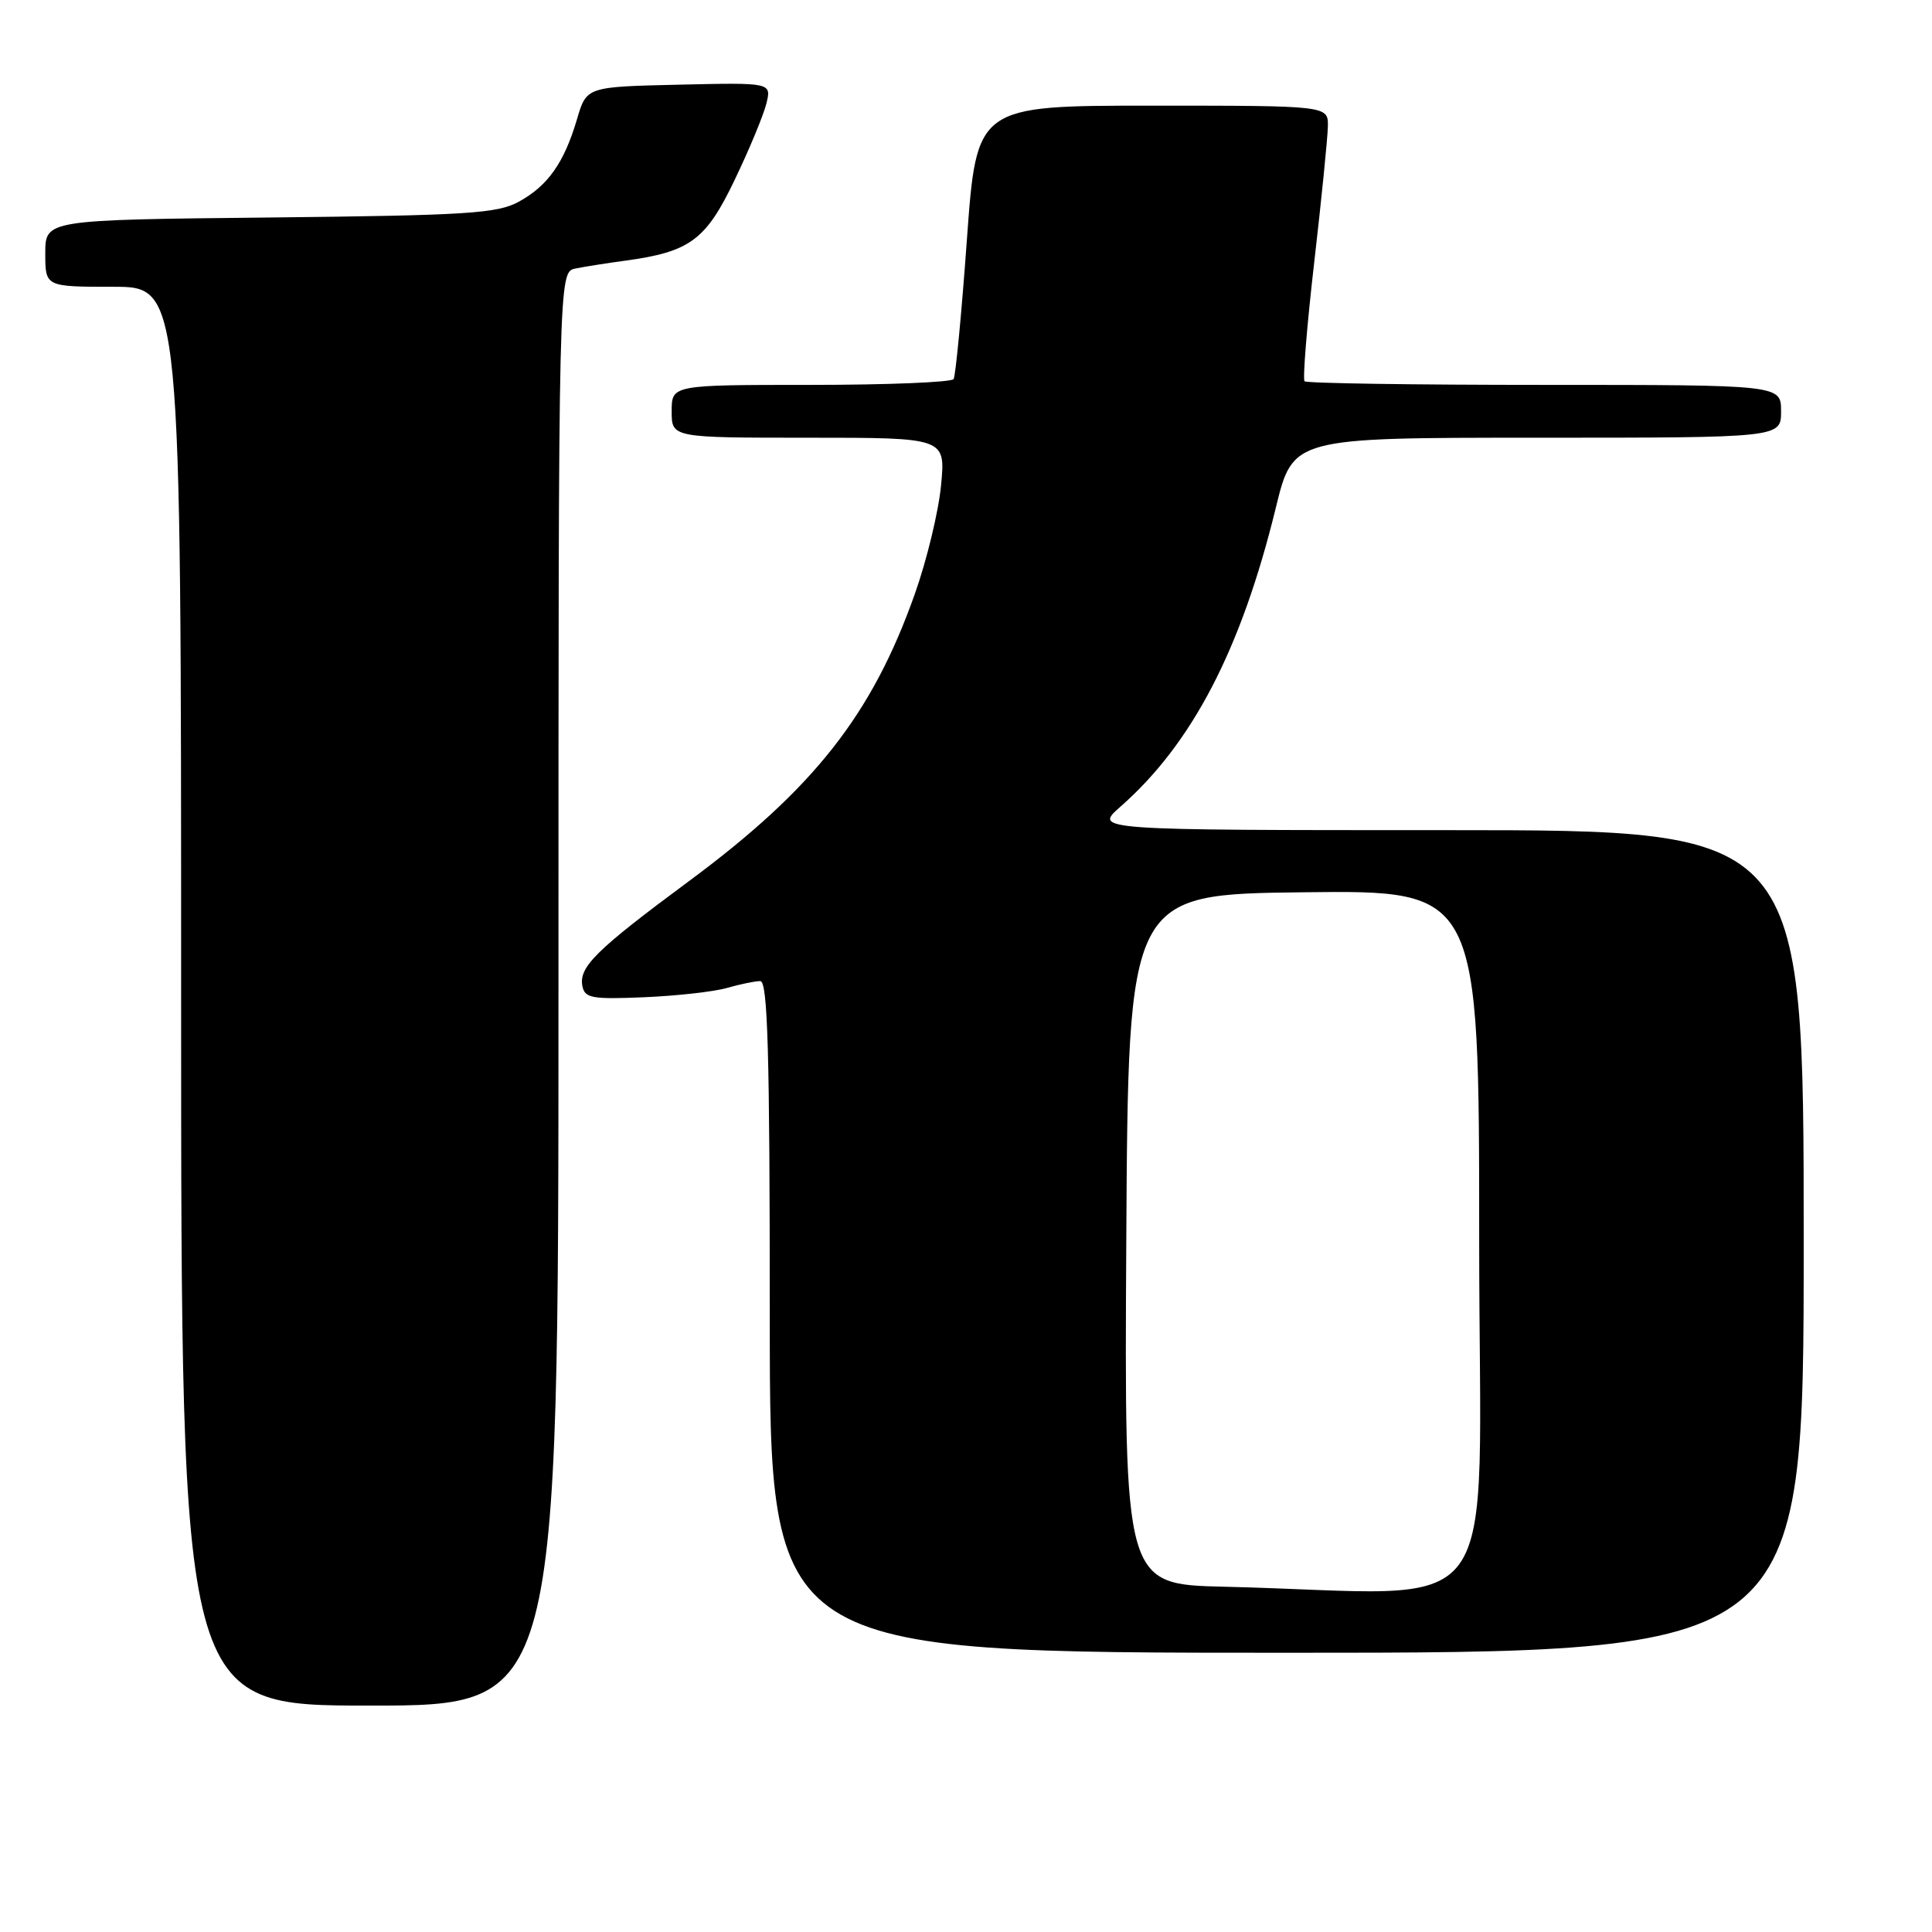 <?xml version="1.0" encoding="UTF-8" standalone="no"?>
<!DOCTYPE svg PUBLIC "-//W3C//DTD SVG 1.1//EN" "http://www.w3.org/Graphics/SVG/1.1/DTD/svg11.dtd" >
<svg xmlns="http://www.w3.org/2000/svg" xmlns:xlink="http://www.w3.org/1999/xlink" version="1.1" viewBox="0 0 256 256">
 <g >
 <path fill="currentColor"
d=" M 74.00 131.02 C 74.00 36.04 74.00 36.04 76.25 35.58 C 77.49 35.33 80.46 34.86 82.85 34.54 C 91.43 33.37 93.53 31.82 97.35 23.83 C 99.29 19.80 101.17 15.25 101.55 13.72 C 102.23 10.94 102.23 10.94 89.98 11.22 C 77.72 11.50 77.72 11.50 76.46 15.78 C 74.75 21.57 72.60 24.62 68.74 26.73 C 65.89 28.29 61.95 28.54 35.75 28.82 C 6.00 29.13 6.00 29.13 6.00 33.57 C 6.00 38.00 6.00 38.00 15.00 38.00 C 24.00 38.00 24.00 38.00 24.00 132.00 C 24.00 226.00 24.00 226.00 49.00 226.00 C 74.00 226.00 74.00 226.00 74.00 131.02 Z  M 239.00 164.50 C 239.00 110.00 239.00 110.00 191.97 110.00 C 144.93 110.00 144.93 110.00 148.44 106.91 C 157.97 98.55 164.48 86.02 169.06 67.25 C 171.32 58.00 171.32 58.00 203.66 58.00 C 236.00 58.00 236.00 58.00 236.00 54.50 C 236.00 51.00 236.00 51.00 204.67 51.00 C 187.43 51.00 173.12 50.79 172.86 50.52 C 172.60 50.26 173.17 43.17 174.14 34.77 C 175.11 26.37 175.92 18.26 175.95 16.75 C 176.00 14.00 176.00 14.00 152.71 14.00 C 129.41 14.00 129.41 14.00 128.12 31.73 C 127.42 41.48 126.62 49.80 126.36 50.23 C 126.10 50.65 117.58 51.00 107.44 51.00 C 89.00 51.00 89.00 51.00 89.00 54.50 C 89.00 58.00 89.00 58.00 107.14 58.00 C 125.29 58.00 125.29 58.00 124.70 64.26 C 124.38 67.70 122.82 74.19 121.23 78.67 C 115.57 94.69 107.83 104.52 91.23 116.80 C 78.97 125.88 76.68 128.13 77.17 130.66 C 77.48 132.26 78.44 132.43 85.34 132.14 C 89.63 131.96 94.58 131.41 96.32 130.91 C 98.06 130.41 100.05 130.00 100.74 130.00 C 101.73 130.00 102.00 139.44 102.00 174.50 C 102.00 219.00 102.00 219.00 170.50 219.00 C 239.00 219.00 239.00 219.00 239.00 164.50 Z  M 162.24 210.25 C 148.98 209.94 148.98 209.94 149.24 164.22 C 149.50 118.50 149.50 118.50 172.75 118.23 C 196.00 117.96 196.00 117.96 196.00 164.48 C 196.00 216.75 200.14 211.14 162.24 210.25 Z "/>
</g>
</svg>
